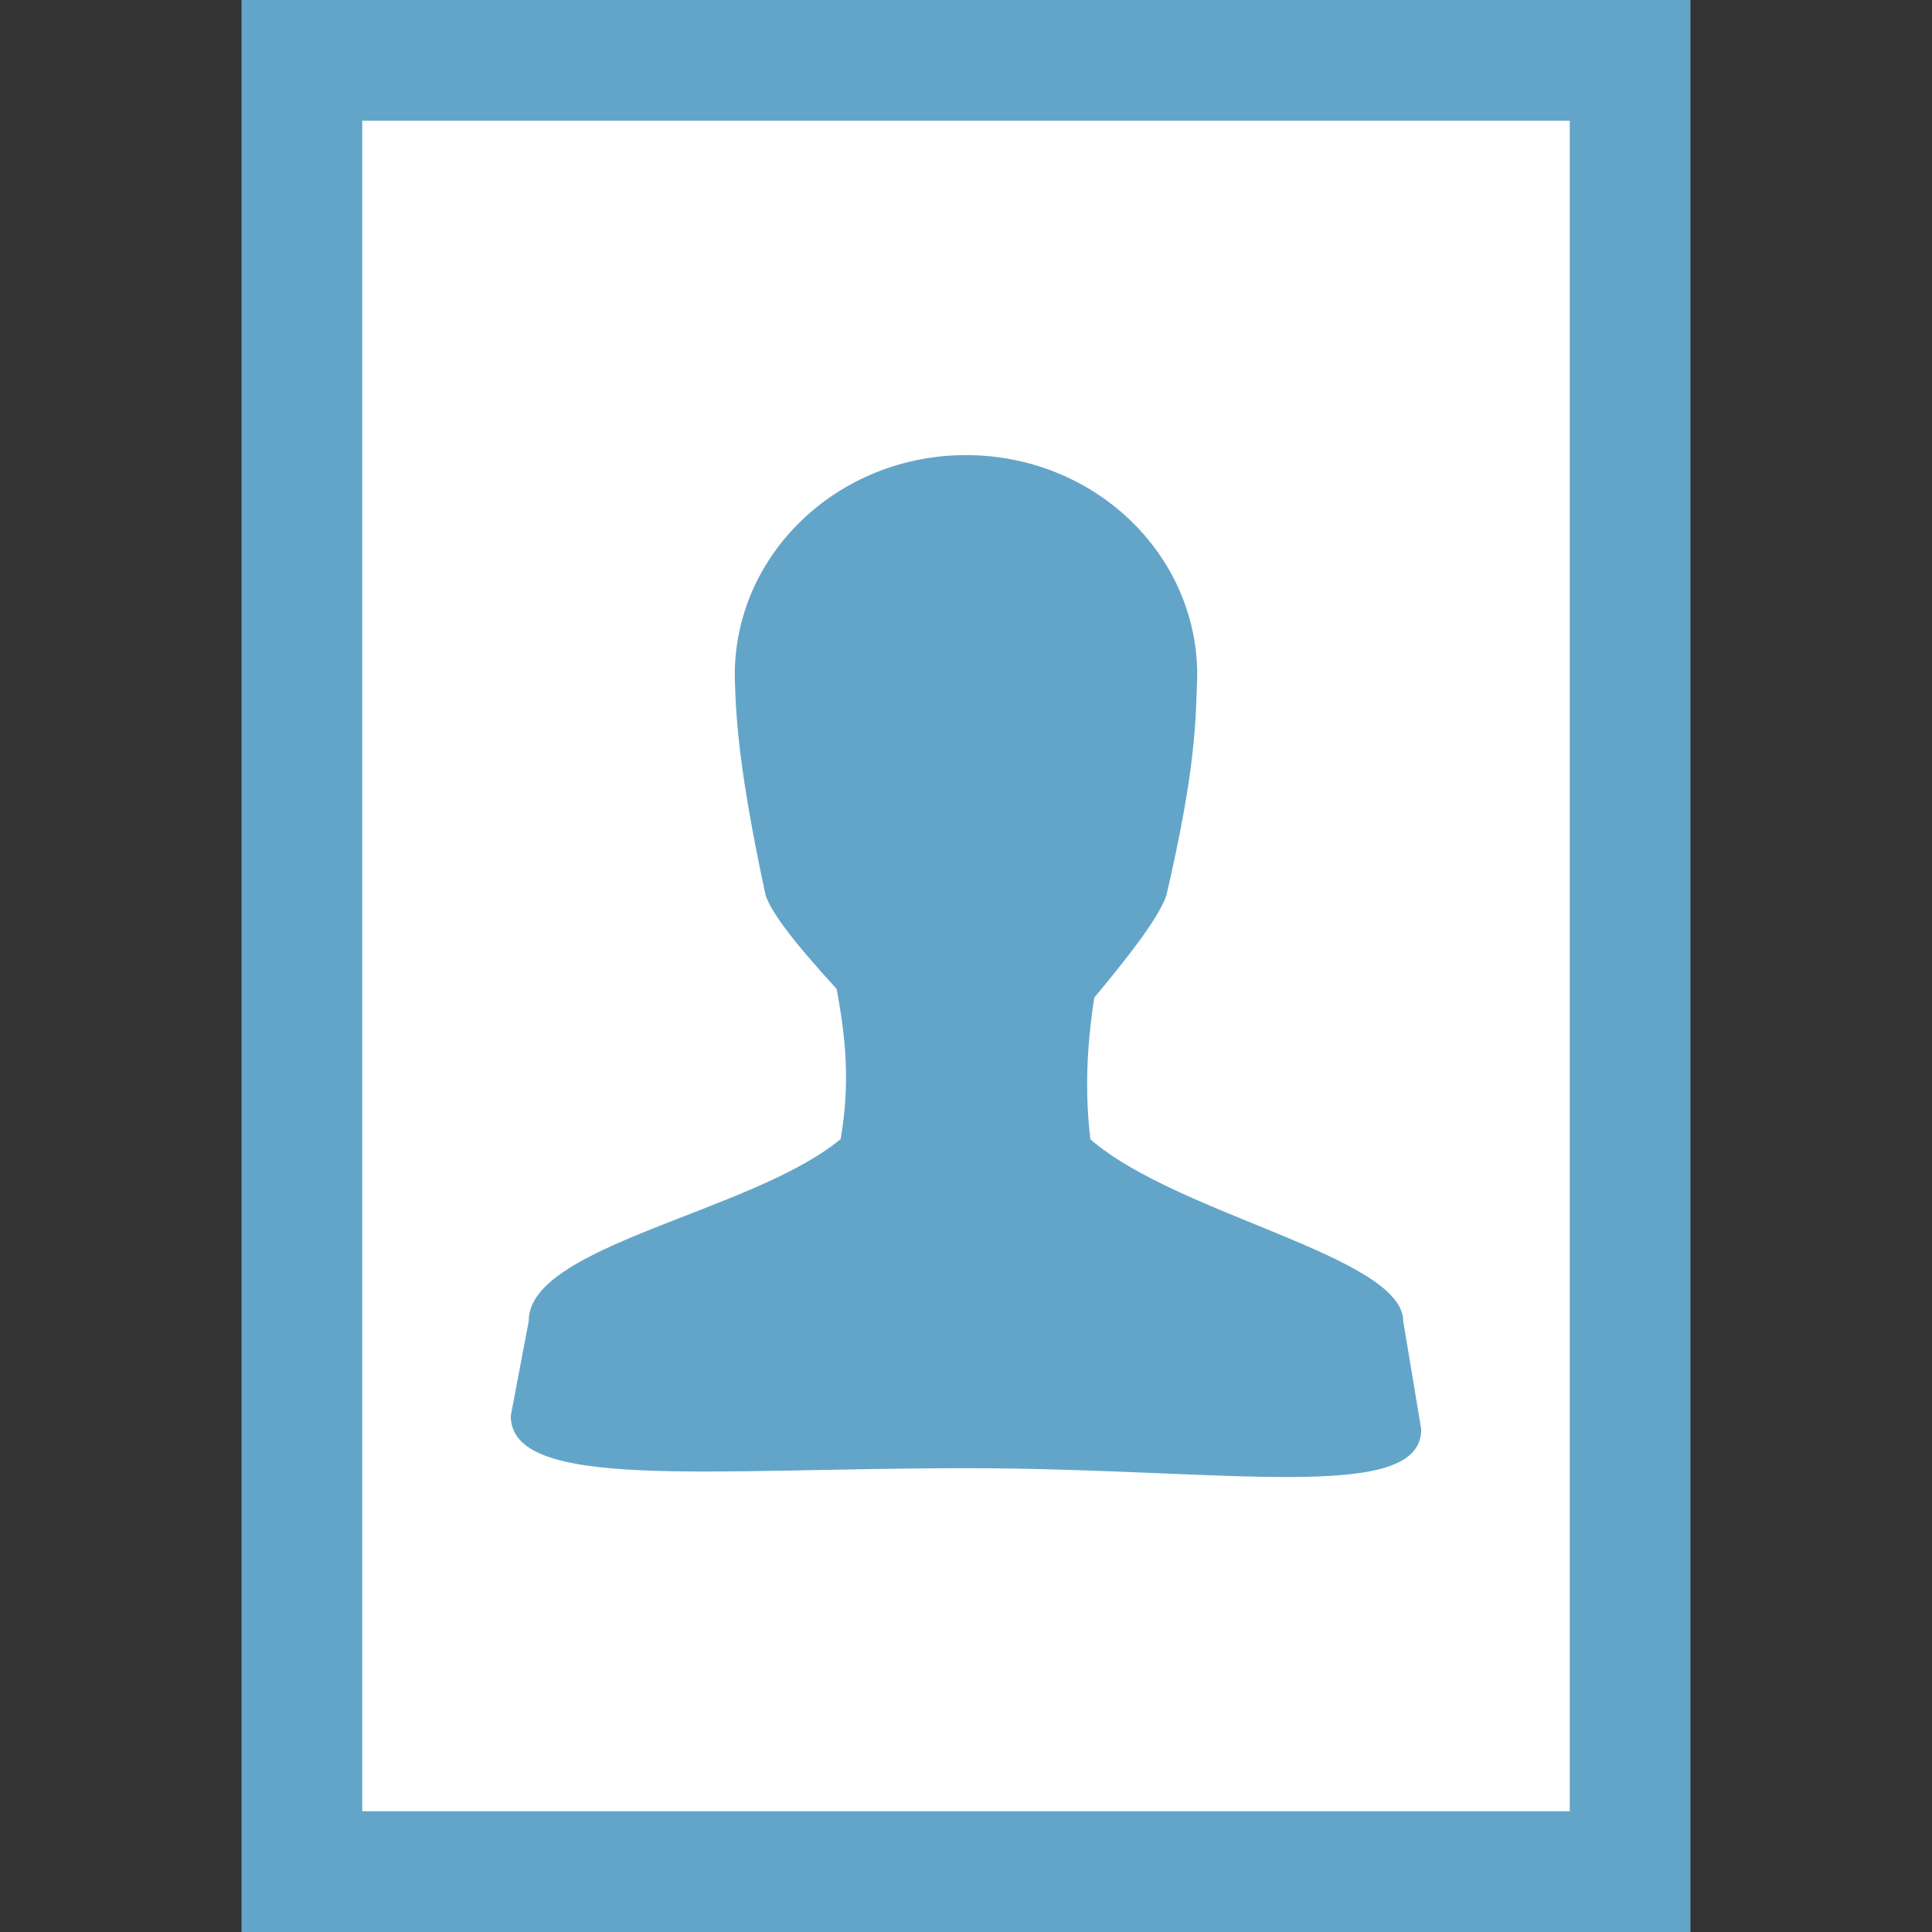 <?xml version="1.0" encoding="UTF-8" standalone="no"?>
<!-- Created with Inkscape (http://www.inkscape.org/) -->

<svg
   xmlns:dc="http://purl.org/dc/elements/1.1/"
   xmlns:cc="http://creativecommons.org/ns#"
   xmlns:rdf="http://www.w3.org/1999/02/22-rdf-syntax-ns#"
   xmlns:svg="http://www.w3.org/2000/svg"
   xmlns="http://www.w3.org/2000/svg"
   xmlns:sodipodi="http://sodipodi.sourceforge.net/DTD/sodipodi-0.dtd"
   xmlns:inkscape="http://www.inkscape.org/namespaces/inkscape"
   width="16"
   height="16"
   viewBox="0 0 16 16"
   id="svg9170"
   version="1.1"
   inkscape:version="0.91 r13725"
   sodipodi:docname="text-x-credits.svg">
  <rect x="0" y="0" width="16" height="16" fill="#333333" stroke="none"/>
  <defs
     id="defs9172" />
  <sodipodi:namedview
     id="base"
     pagecolor="#ffffff"
     bordercolor="#666666"
     borderopacity="1.0"
     inkscape:pageopacity="0.0"
     inkscape:pageshadow="2"
     inkscape:zoom="11.313709"
     inkscape:cx="9.2626879"
     inkscape:cy="2.694351"
     inkscape:document-units="px"
     inkscape:current-layer="layer1"
     showgrid="false"
     units="px"
     inkscape:window-width="1440"
     inkscape:window-height="854"
     inkscape:window-x="0"
     inkscape:window-y="0"
     inkscape:window-maximized="1" />
  <g
     inkscape:label="Layer 1"
     inkscape:groupmode="layer"
     id="layer1"
     transform="translate(0,-1036.362)">
    <rect
       y="1036.362"
       x="2"
       height="16"
       width="12"
       id="rect4205"
       style="fill:#63a5c9;fill-opacity:1;stroke:none" />
    <rect
       style="fill:#ffffff;fill-opacity:1;stroke:none"
       id="rect4207"
       width="10"
       height="14"
       x="3"
       y="1037.362" />
    <path
       inkscape:connector-curvature="0"
       d="m 6.876,1044.289 c 0.115,0.546 0.179,0.96 0.086,1.506 -0.727,0.606 -2.586,0.879 -2.583,1.506 L 4.23,1048.088 c 0,0.624 1.632,0.433 3.77,0.433 2.138,0 3.77,0.302 3.77,-0.322 l -0.149,-0.896 c -0.003,-0.537 -1.873,-0.879 -2.591,-1.506 -0.061,-0.507 -0.013,-0.999 0.094,-1.506 z"
       id="path3766"
       style="fill:#63a5c9;fill-opacity:1;stroke:none"
       sodipodi:nodetypes="ccccsccccc" />
    <path
       inkscape:connector-curvature="0"
       d="m 8,1040.131 c -1.057,0 -1.915,0.816 -1.915,1.822 0.008,0.372 0.039,0.815 0.255,1.822 0.128,0.39 1.266,1.432 1.277,1.562 0.248,0.13 0.638,0.13 0.894,0 0,-0.13 1.021,-1.171 1.149,-1.562 0.243,-1.047 0.242,-1.432 0.255,-1.822 0,-1.006 -0.857,-1.822 -1.915,-1.822 z"
       id="path3764"
       style="fill:#63a5c9;fill-opacity:1;stroke:none" />
  </g>
</svg>
